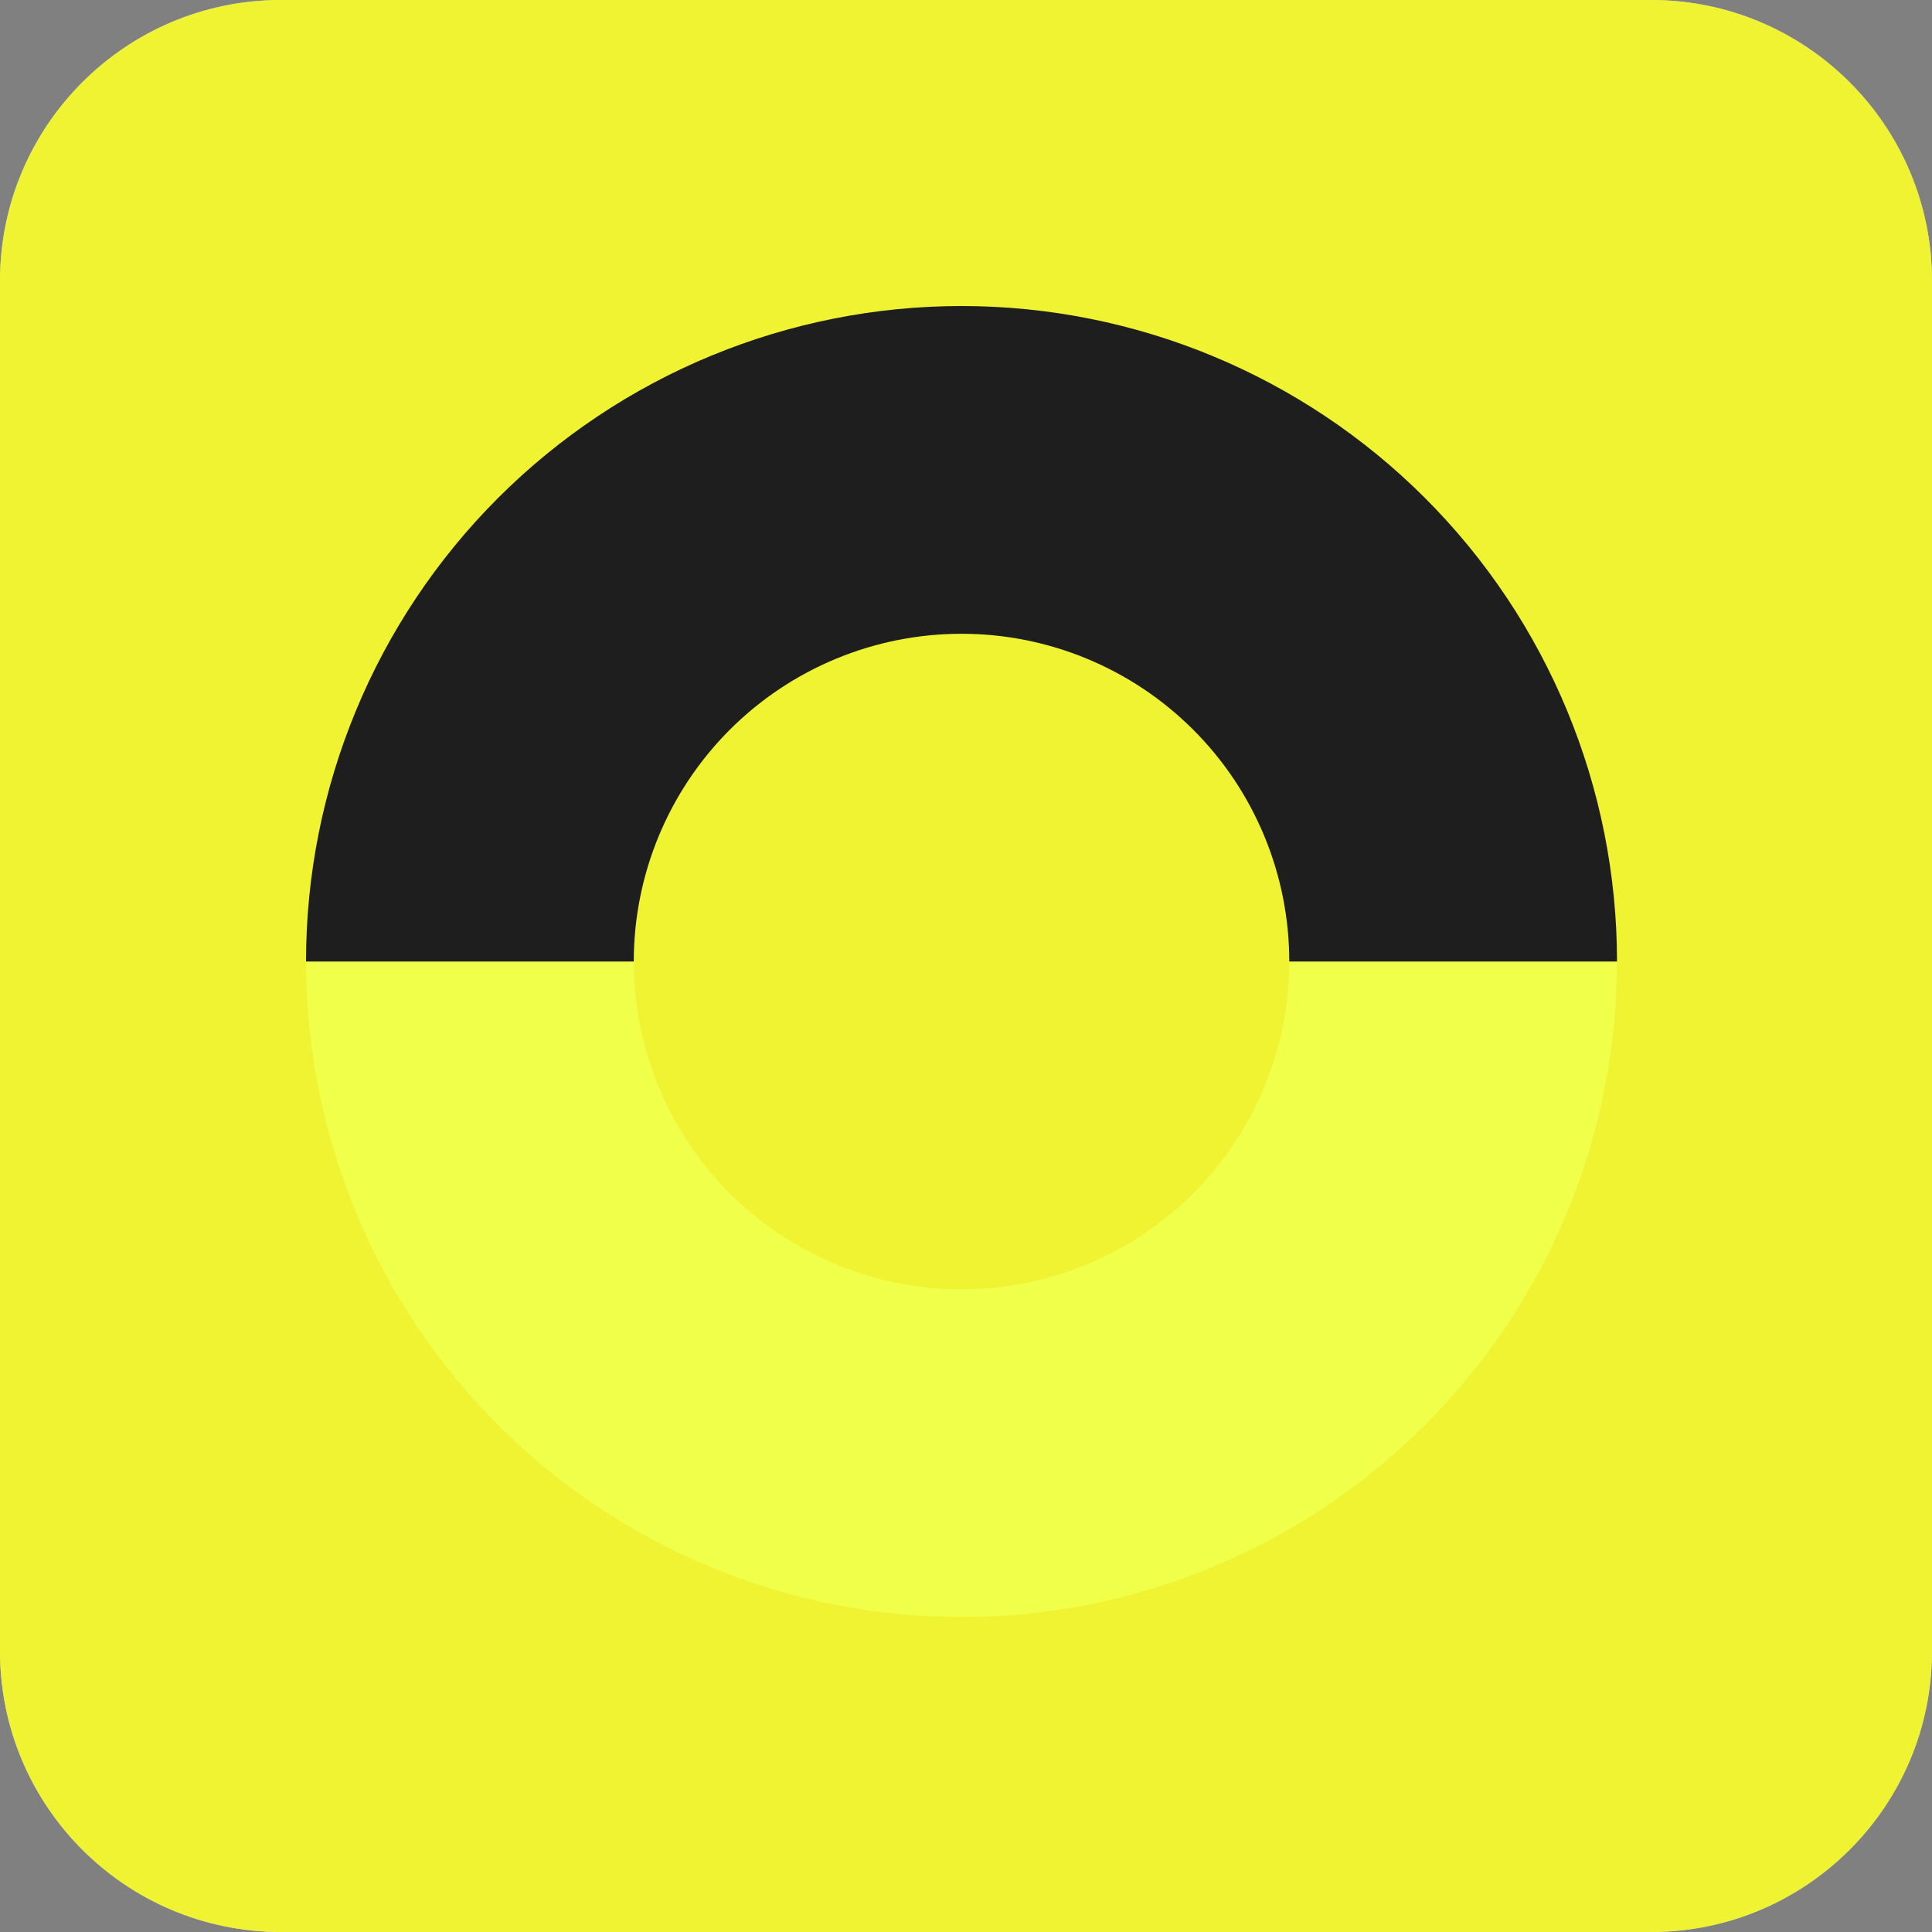 <svg width="80" height="80" viewBox="0 0 80 80" fill="none" xmlns="http://www.w3.org/2000/svg">
<rect x="0" y="0" width="80" height="80" fill="#808080" stroke="none"/>
<path d="M0 11.636C0 5.21 5.21 0 11.636 0H68.364C74.79 0 80 5.21 80 11.636V68.364C80 74.79 74.79 80 68.364 80H11.636C5.21 80 0 74.79 0 68.364V11.636Z" fill="#D3D3D3"/>
<path d="M0 11.636C0 5.21 5.21 0 11.636 0H68.364C74.79 0 80 5.21 80 11.636V68.364C80 74.79 74.79 80 68.364 80H11.636C5.21 80 0 74.79 0 68.364V11.636Z" fill="#EFF331"/>
<path d="M66.957 39.815C66.957 43.379 66.255 46.909 64.891 50.202C63.527 53.495 61.528 56.487 59.007 59.008C56.487 61.528 53.495 63.528 50.202 64.891C46.908 66.256 43.379 66.958 39.814 66.958C36.25 66.958 32.72 66.256 29.427 64.891C26.134 63.528 23.142 61.528 20.622 59.008C18.101 56.487 16.102 53.495 14.738 50.202C13.374 46.909 12.671 43.379 12.671 39.815L26.243 39.815C26.243 41.597 26.594 43.362 27.276 45.008C27.958 46.655 28.958 48.151 30.218 49.411C31.478 50.671 32.974 51.671 34.621 52.353C36.267 53.035 38.032 53.386 39.814 53.386C41.597 53.386 43.361 53.035 45.008 52.353C46.654 51.671 48.151 50.672 49.411 49.411C50.671 48.151 51.671 46.655 52.353 45.008C53.035 43.362 53.386 41.597 53.386 39.815L66.957 39.815Z" fill="#F0FF49"/>
<path d="M12.672 39.815C12.672 32.616 15.531 25.712 20.622 20.622C25.712 15.532 32.616 12.672 39.815 12.672C47.013 12.672 53.917 15.532 59.007 20.622C64.098 25.712 66.957 32.616 66.957 39.815L53.386 39.815C53.386 36.215 51.956 32.763 49.411 30.218C46.866 27.673 43.414 26.243 39.815 26.243C36.215 26.243 32.763 27.673 30.218 30.218C27.673 32.764 26.243 36.215 26.243 39.815L12.672 39.815Z" fill="#1E1E1E"/>
</svg>
